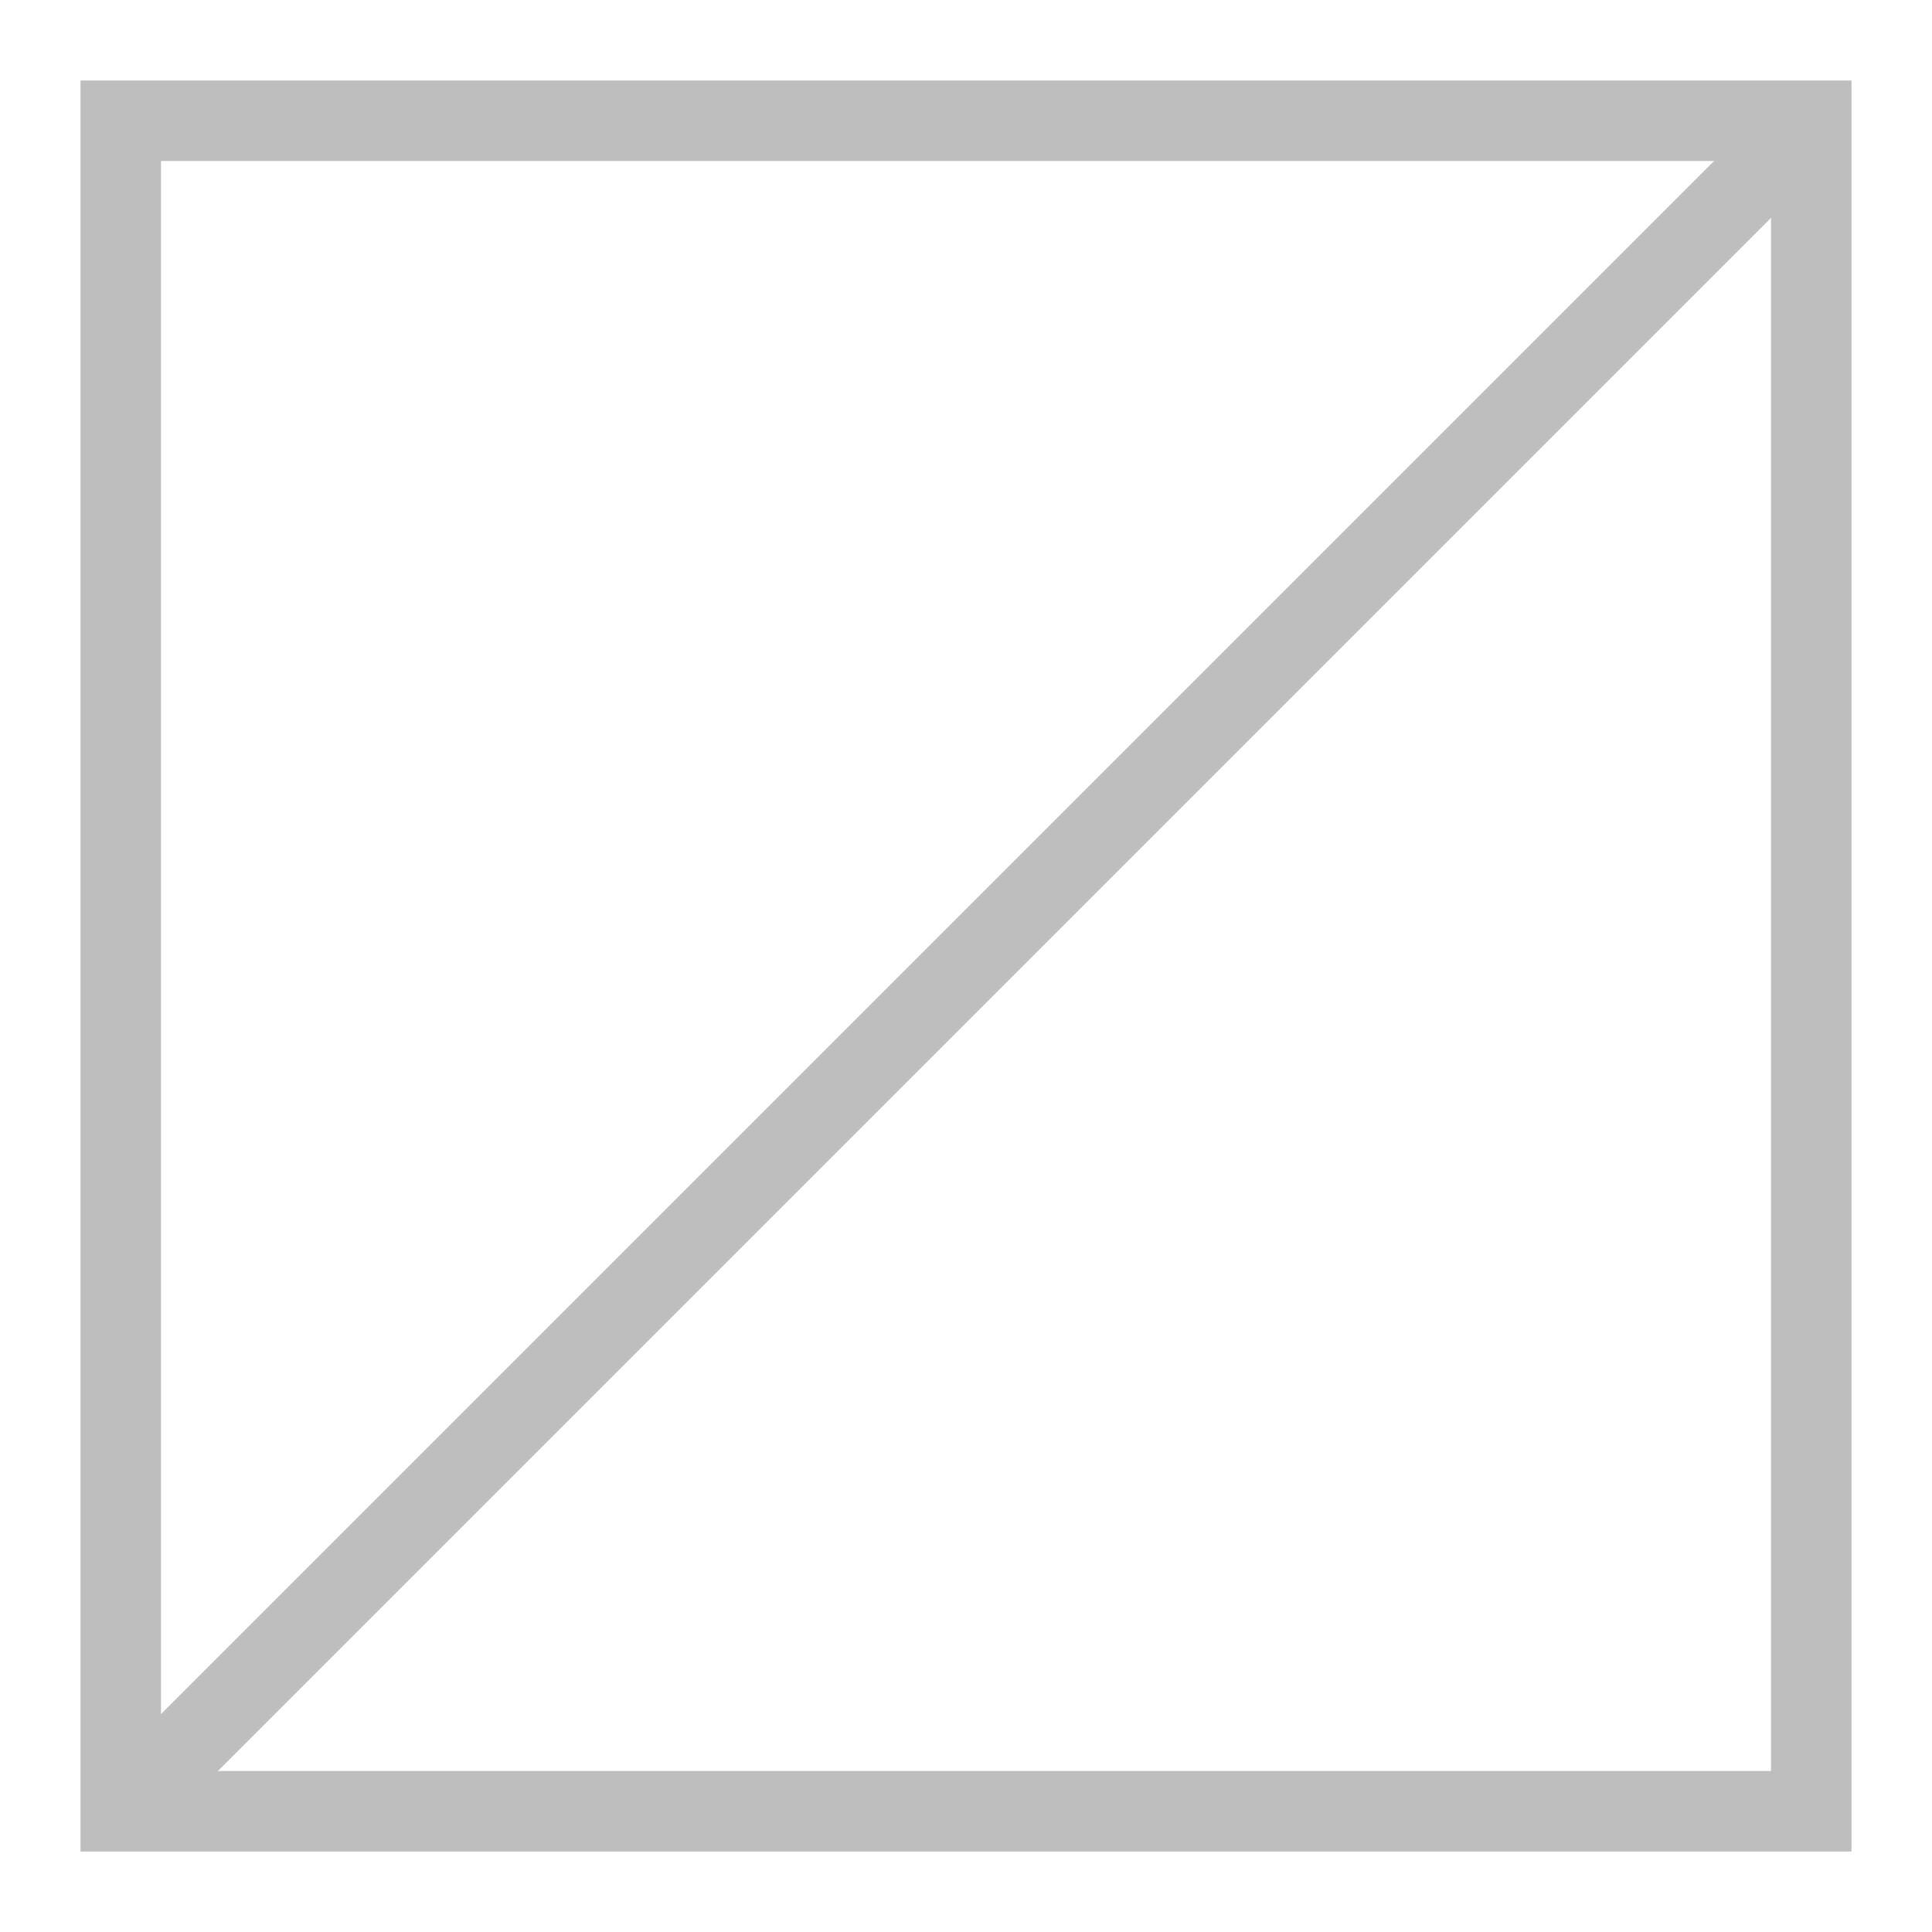 <?xml version="1.0" encoding="UTF-8"?>
<!-- Created with Inkscape (http://www.inkscape.org/) -->
<svg id="SVGRoot" width="24" height="24" version="1.1" viewBox="0 0 24 24" xmlns="http://www.w3.org/2000/svg" xmlns:cc="http://creativecommons.org/ns#" xmlns:dc="http://purl.org/dc/elements/1.1/" xmlns:rdf="http://www.w3.org/1999/02/22-rdf-syntax-ns#">
 <g id="layer1" transform="translate(0 28.5)">
  <g id="gimp-color-space-linear-24">
   <path id="rect814" d="m1-27.5v22h22v-22zm1 1h20v20h-20z" style="color:#000000;fill-rule:evenodd;fill:#bebebe;paint-order:normal"/>
   <path id="path819" d="m2-6.5 20-20" style="fill:none;stroke-width:1px;stroke:#bebebe"/>
  </g>
 </g>
</svg>
